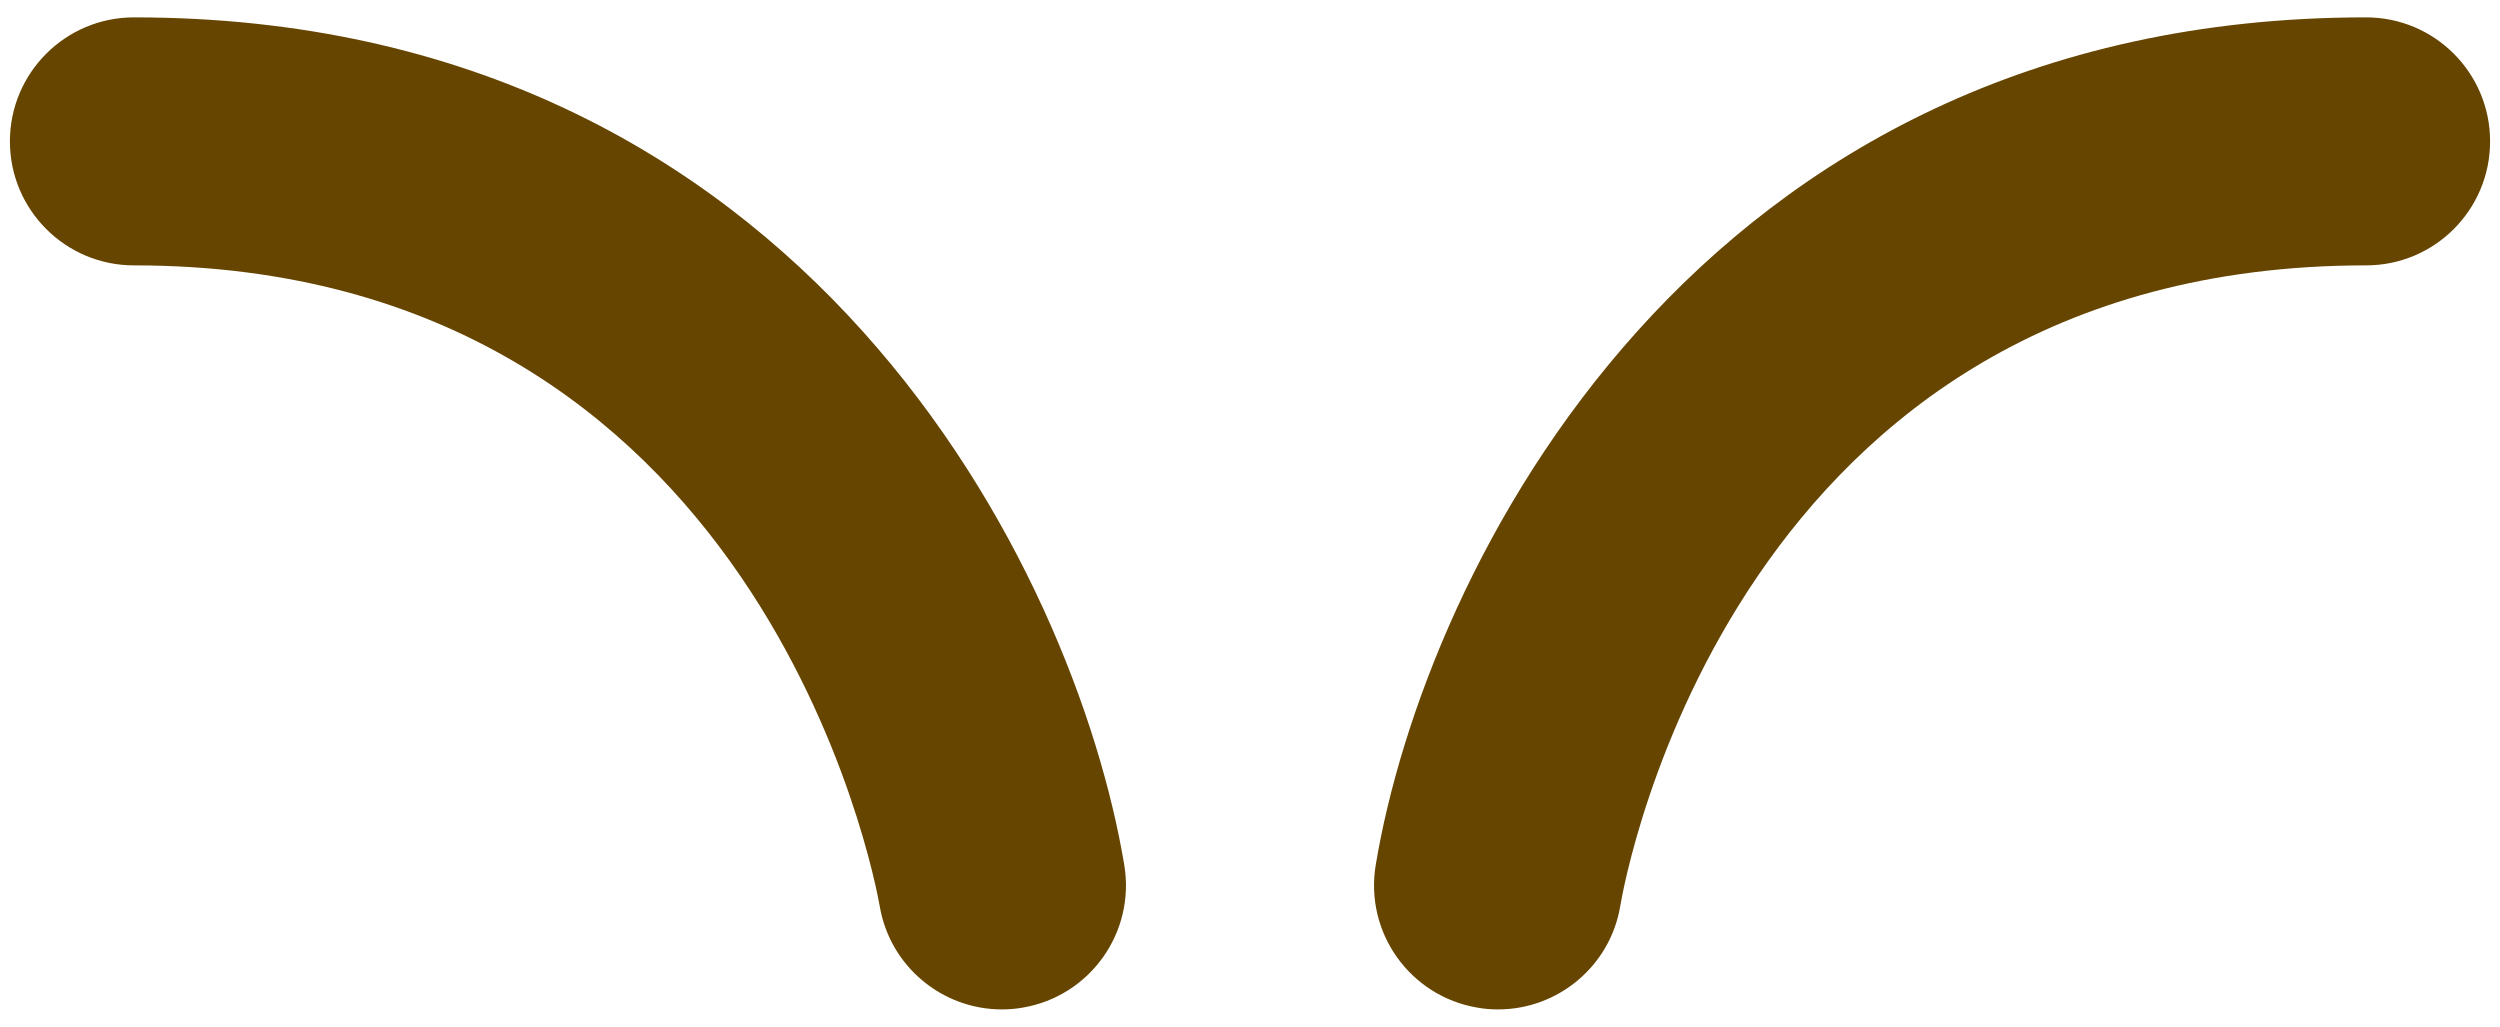 <svg width="112" height="46" viewBox="0 0 112 46" fill="none" xmlns="http://www.w3.org/2000/svg">
<path d="M67.117 45.222C66.811 45.222 66.511 45.2 66.2 45.144C63.172 44.639 61.128 41.778 61.633 38.75C63.817 25.617 75.911 0.778 106 0.778C109.072 0.778 111.556 3.267 111.556 6.333C111.556 9.4 109.072 11.889 106 11.889C77.695 11.889 72.783 39.411 72.589 40.583C72.139 43.294 69.783 45.222 67.117 45.222ZM44.883 45.222C42.222 45.222 39.872 43.306 39.411 40.594C39.206 39.428 34.106 11.889 6 11.889C2.933 11.889 0.444 9.4 0.444 6.333C0.444 3.267 2.933 0.778 6 0.778C36.089 0.778 48.178 25.617 50.367 38.75C50.872 41.778 48.828 44.639 45.8 45.144C45.495 45.2 45.183 45.222 44.883 45.222Z" fill="#664500"/>
</svg>
